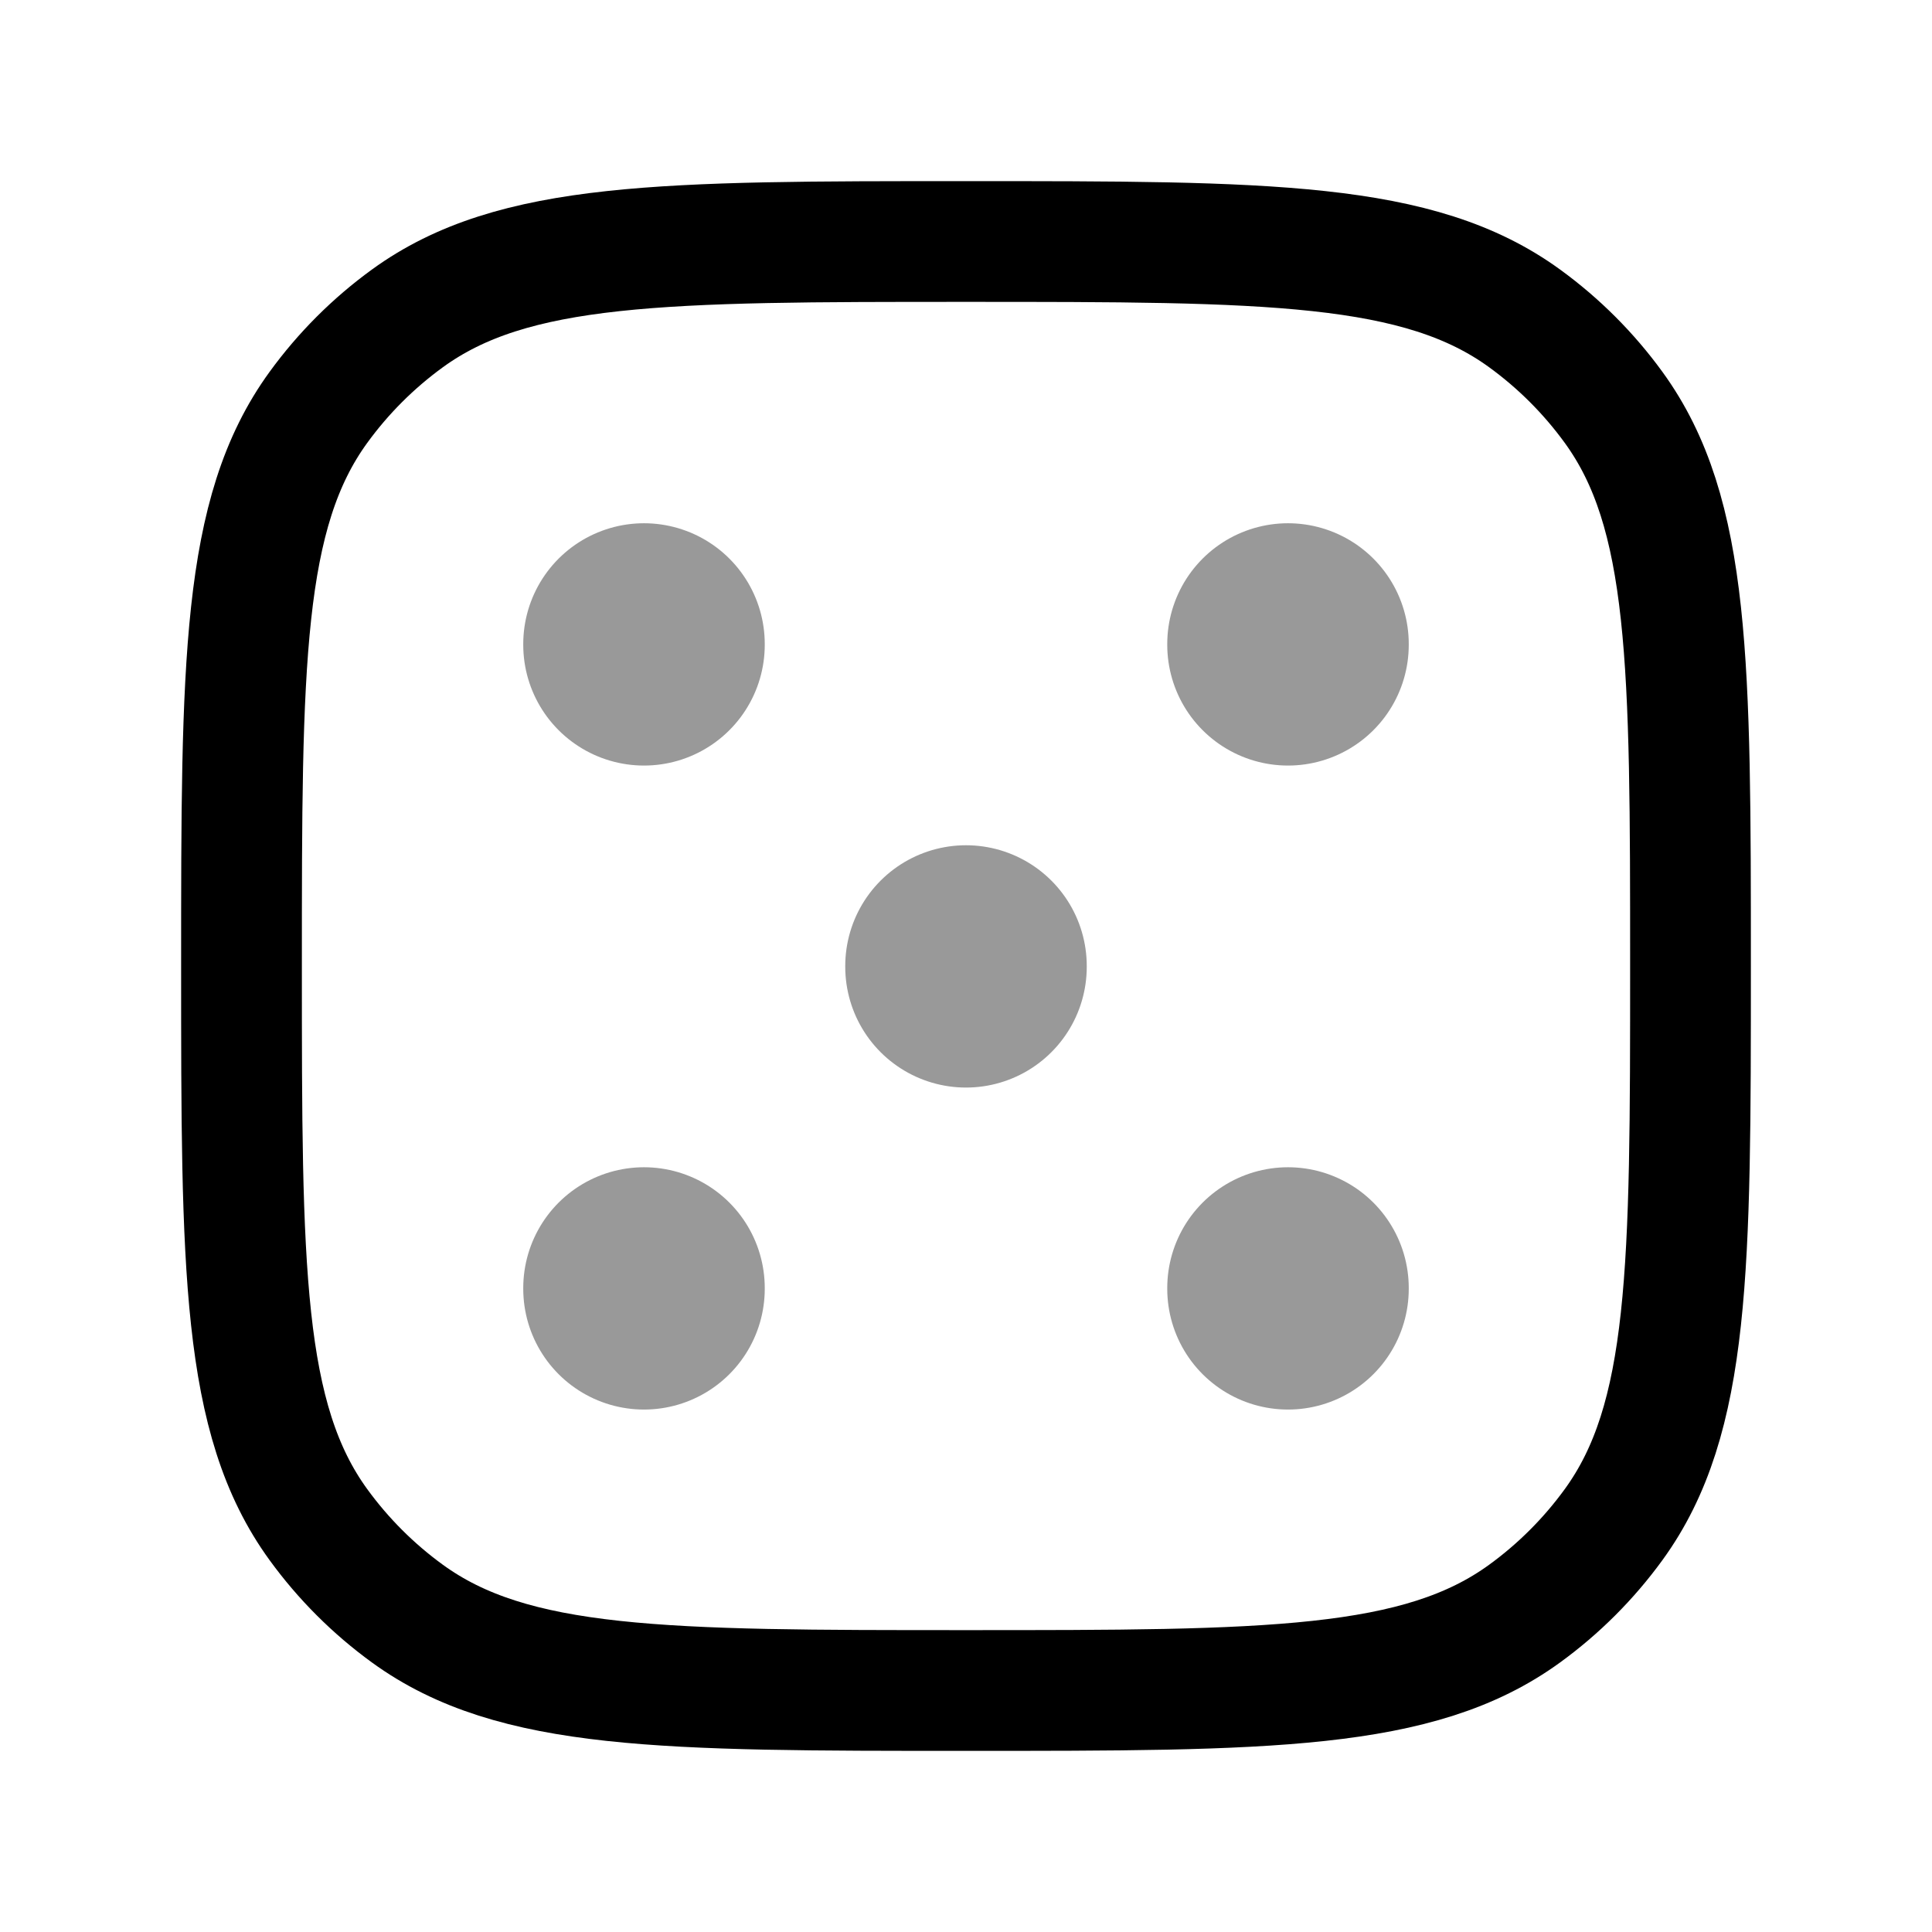 <svg width="24" height="24" viewBox="0 0 24 24" fill="none" xmlns="http://www.w3.org/2000/svg">
<path d="M12 21C15.75 21 17.625 21 18.939 20.045C19.363 19.737 19.737 19.363 20.045 18.939C21 17.625 21 15.75 21 12C21 8.25 21 6.375 20.045 5.061C19.737 4.637 19.363 4.263 18.939 3.955C17.625 3 15.75 3 12 3C8.25 3 6.375 3 5.061 3.955C4.637 4.263 4.263 4.637 3.955 5.061C3 6.375 3 8.25 3 12C3 15.75 3 17.625 3.955 18.939C4.263 19.363 4.637 19.737 5.061 20.045C6.375 21 8.25 21 12 21Z" stroke="currentColor" stroke-width="1.5" stroke-linecap="round" stroke-linejoin="round"/>
<path opacity="0.4" d="M12 12V12.01" stroke="currentColor" stroke-width="3" stroke-linecap="round" stroke-linejoin="round"/>
<path opacity="0.4" d="M16 8V8.01" stroke="currentColor" stroke-width="3" stroke-linecap="round" stroke-linejoin="round"/>
<path opacity="0.4" d="M8 16V16.01" stroke="currentColor" stroke-width="3" stroke-linecap="round" stroke-linejoin="round"/>
<path opacity="0.4" d="M8 8V8.01" stroke="currentColor" stroke-width="3" stroke-linecap="round" stroke-linejoin="round"/>
<path opacity="0.4" d="M16 16V16.01" stroke="currentColor" stroke-width="3" stroke-linecap="round" stroke-linejoin="round"/>
</svg>
